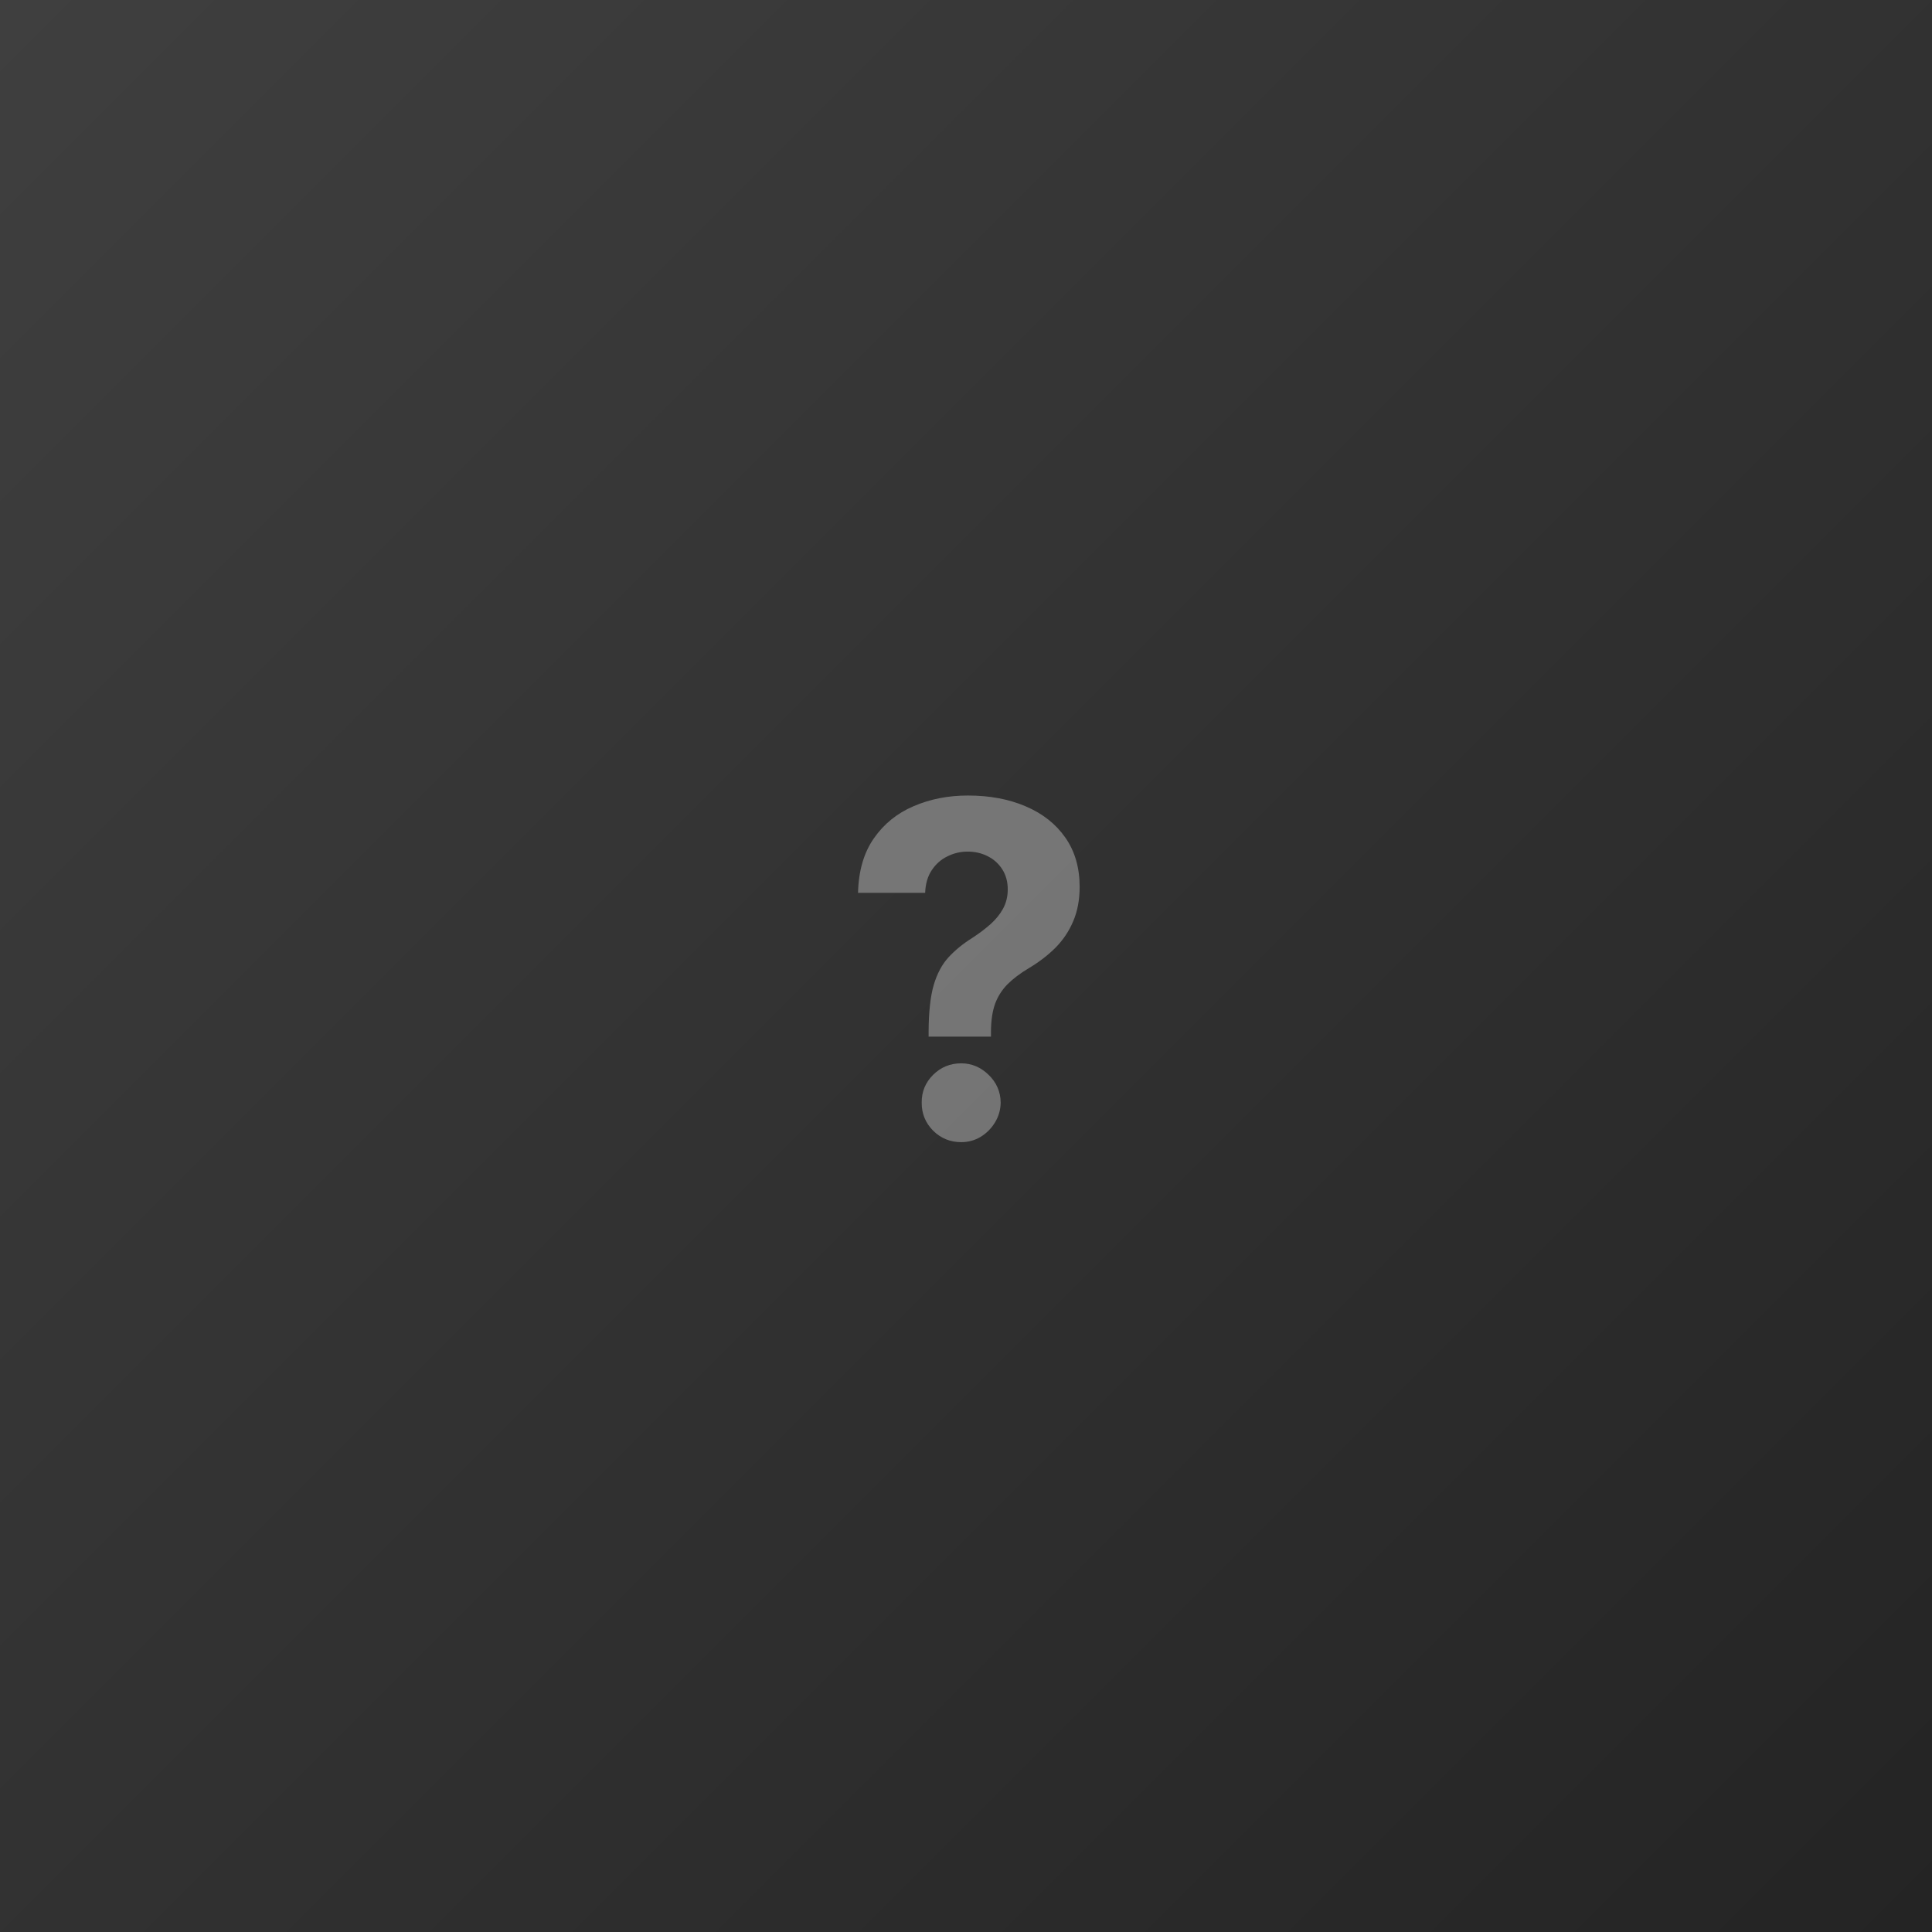 <svg width="340" height="340" viewBox="0 0 340 340" fill="none" xmlns="http://www.w3.org/2000/svg">
<rect x="0" y="0" width="340" height="340" fill="#808080" stroke="none"/>
<rect width="340" height="340" fill="url(#paint0_linear_1184_4626)"/>
<path d="M163.421 182.427V181.441C163.44 178.055 163.739 175.356 164.318 173.344C164.917 171.332 165.785 169.707 166.924 168.469C168.063 167.23 169.434 166.108 171.036 165.102C172.232 164.328 173.304 163.526 174.249 162.694C175.195 161.862 175.948 160.943 176.508 159.937C177.068 158.911 177.347 157.77 177.347 156.512C177.347 155.177 177.029 154.007 176.392 153.001C175.755 151.995 174.896 151.221 173.815 150.679C172.754 150.138 171.576 149.867 170.283 149.867C169.028 149.867 167.841 150.147 166.722 150.708C165.602 151.25 164.685 152.063 163.971 153.146C163.257 154.21 162.871 155.535 162.813 157.122H151C151.097 153.252 152.023 150.06 153.78 147.545C155.536 145.011 157.862 143.124 160.757 141.886C163.653 140.629 166.847 140 170.341 140C174.182 140 177.579 140.638 180.532 141.915C183.486 143.173 185.802 145.001 187.481 147.4C189.16 149.799 190 152.691 190 156.077C190 158.341 189.624 160.353 188.871 162.113C188.137 163.854 187.105 165.402 185.773 166.756C184.441 168.091 182.868 169.301 181.053 170.384C179.529 171.293 178.274 172.241 177.29 173.228C176.324 174.215 175.601 175.356 175.118 176.652C174.655 177.948 174.414 179.545 174.394 181.441V182.427H163.421ZM169.154 201C167.223 201 165.573 200.323 164.203 198.969C162.852 197.595 162.186 195.951 162.205 194.035C162.186 192.139 162.852 190.514 164.203 189.16C165.573 187.806 167.223 187.128 169.154 187.128C170.987 187.128 172.599 187.806 173.989 189.16C175.379 190.514 176.083 192.139 176.102 194.035C176.083 195.312 175.745 196.483 175.089 197.547C174.452 198.591 173.612 199.433 172.57 200.071C171.528 200.69 170.389 201 169.154 201Z" fill="white" fill-opacity="0.33"/>
<defs>
<linearGradient id="paint0_linear_1184_4626" x1="0" y1="0" x2="340" y2="340" gradientUnits="userSpaceOnUse">
<stop stop-color="#3F3F3F"/>
<stop offset="1" stop-color="#242424"/>
</linearGradient>
</defs>
</svg>
